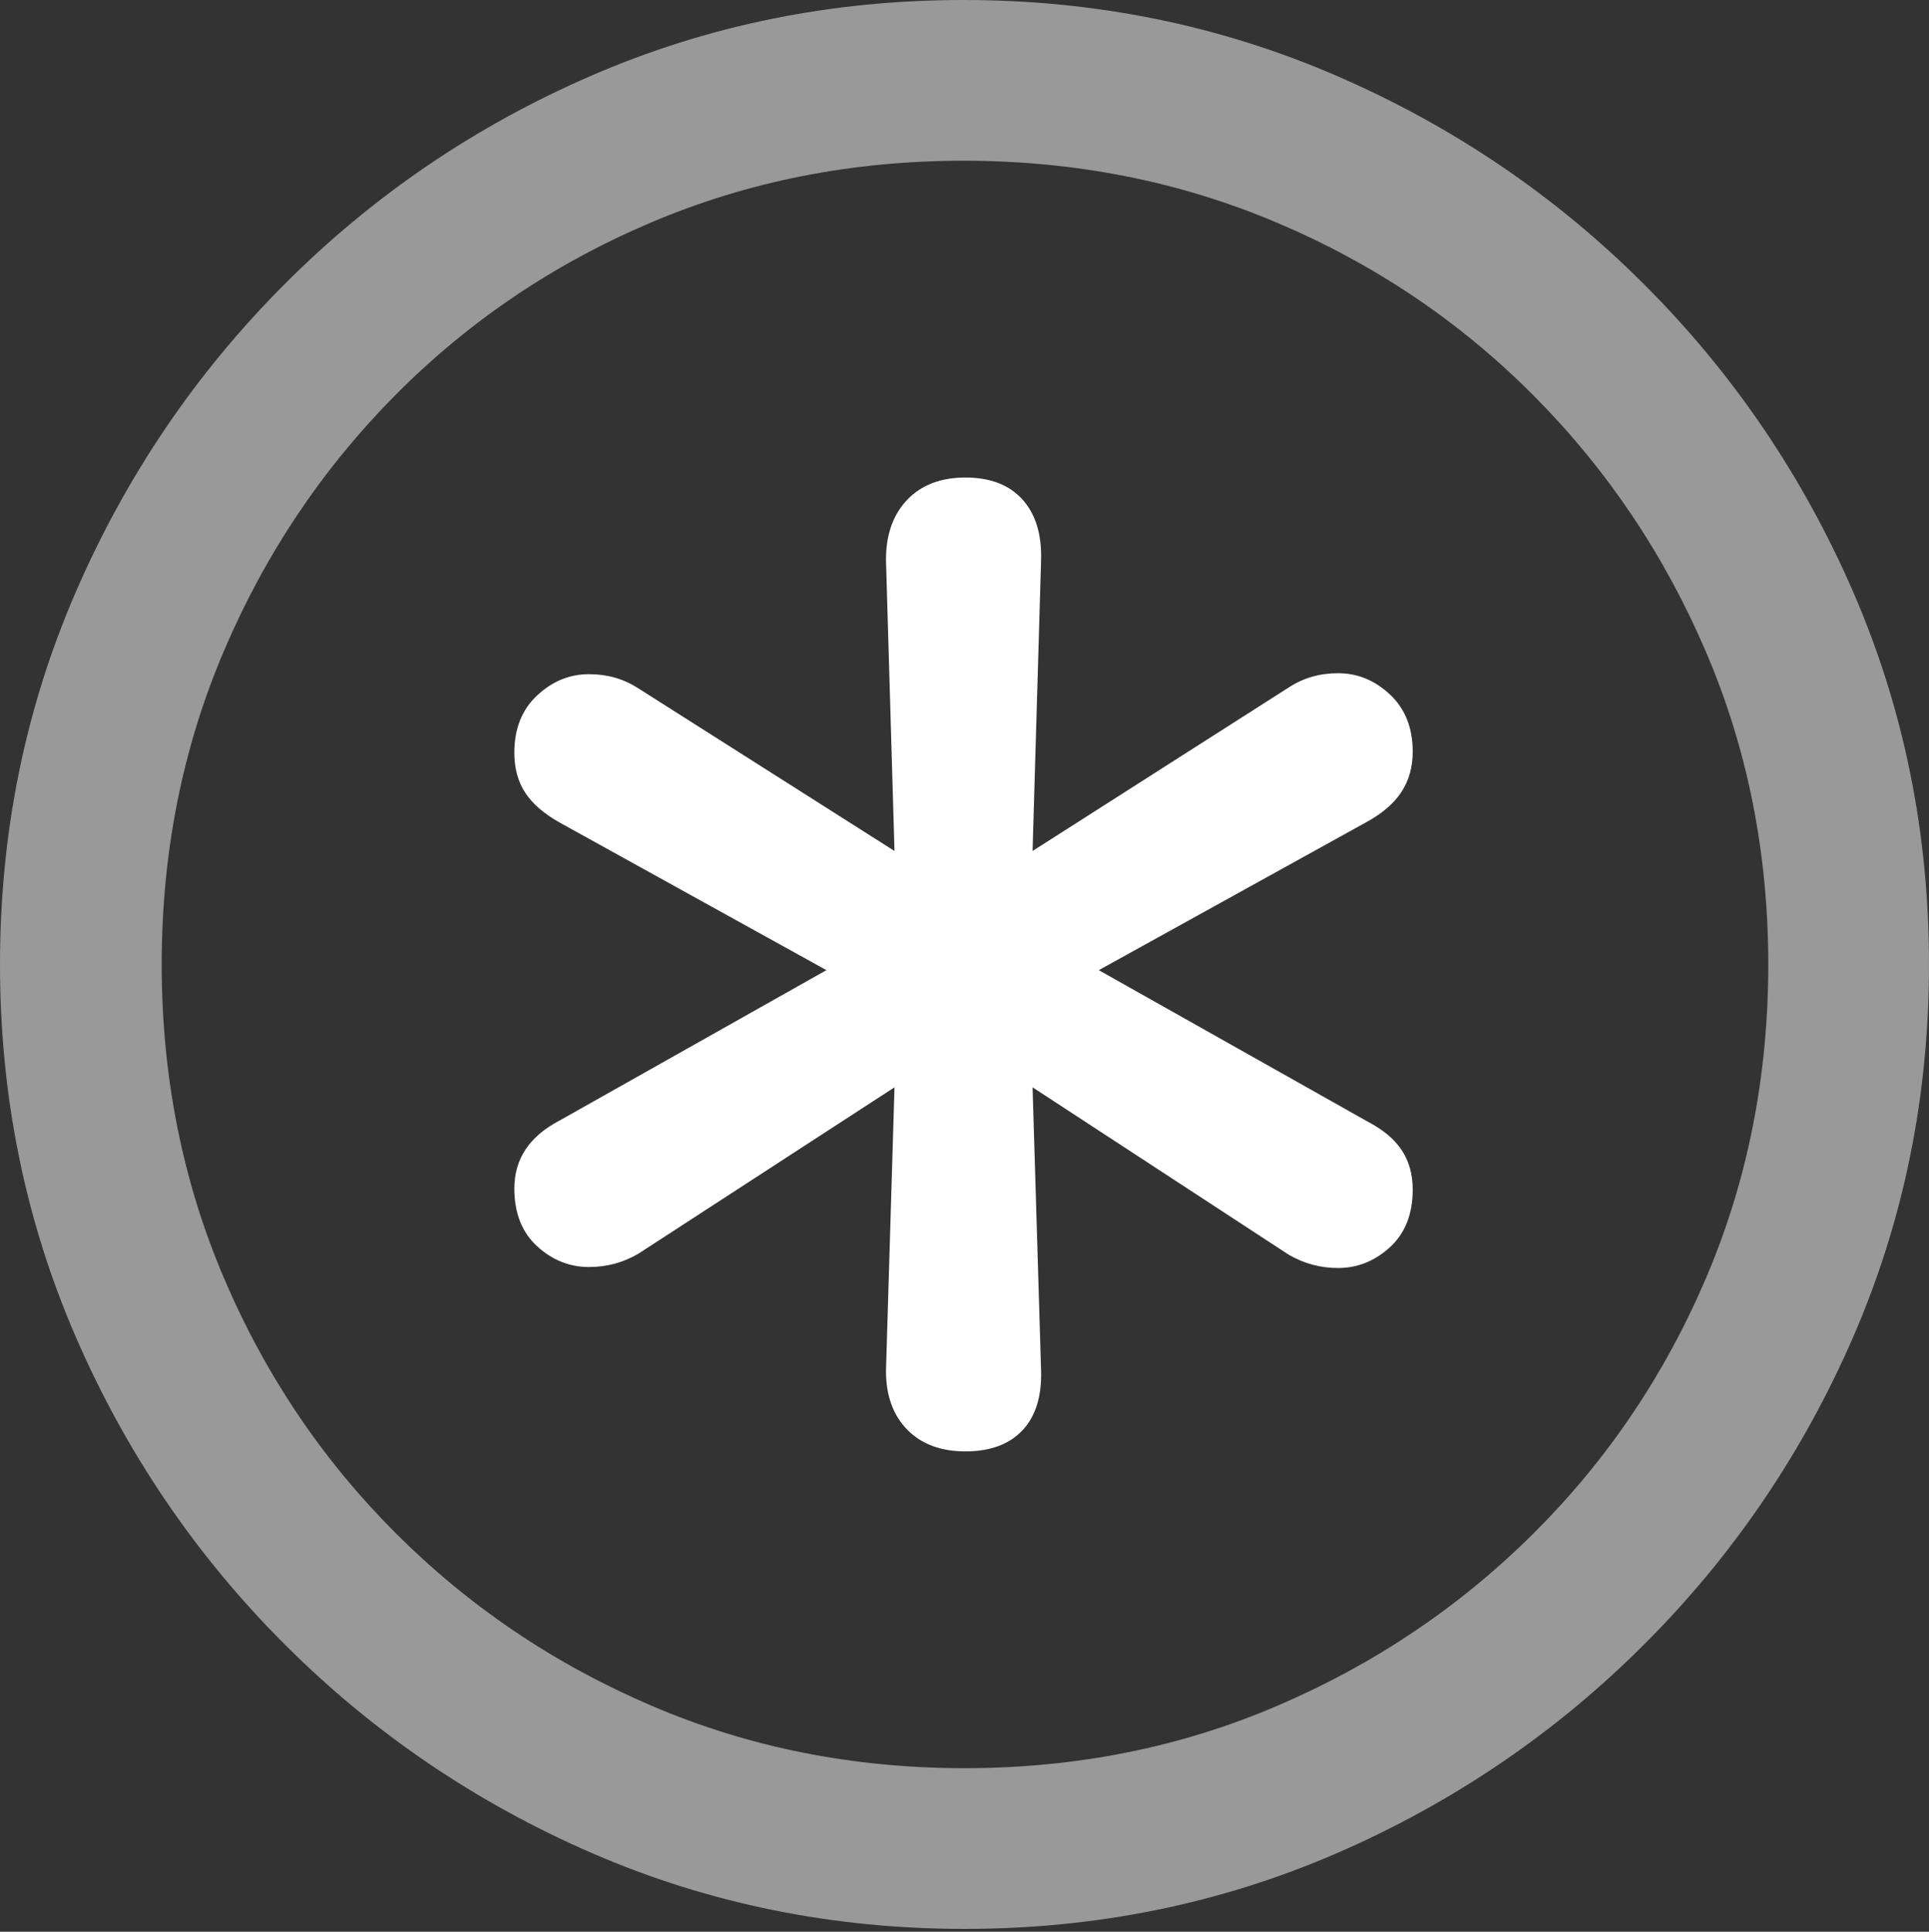 <?xml version="1.0" encoding="UTF-8"?>
<!--Generator: Apple Native CoreSVG 175.5-->
<!DOCTYPE svg
PUBLIC "-//W3C//DTD SVG 1.1//EN"
       "http://www.w3.org/Graphics/SVG/1.1/DTD/svg11.dtd">
<svg version="1.1" xmlns="http://www.w3.org/2000/svg" xmlns:xlink="http://www.w3.org/1999/xlink" width="19.922" height="19.951">
 <rect width="100%" height="100%" fill="#333333" stroke="none"/>
 <g>
  <rect height="19.951" opacity="0" width="19.922" x="0" y="0"/>
  <path d="M9.961 19.922Q12.002 19.922 13.804 19.141Q15.605 18.359 16.982 16.982Q18.359 15.605 19.141 13.804Q19.922 12.002 19.922 9.961Q19.922 7.92 19.141 6.118Q18.359 4.316 16.982 2.939Q15.605 1.562 13.799 0.781Q11.992 0 9.951 0Q7.91 0 6.108 0.781Q4.307 1.562 2.935 2.939Q1.562 4.316 0.781 6.118Q0 7.92 0 9.961Q0 12.002 0.781 13.804Q1.562 15.605 2.939 16.982Q4.316 18.359 6.118 19.141Q7.92 19.922 9.961 19.922ZM9.961 18.262Q8.232 18.262 6.729 17.617Q5.225 16.973 4.087 15.835Q2.949 14.697 2.31 13.193Q1.67 11.69 1.67 9.961Q1.67 8.232 2.31 6.729Q2.949 5.225 4.082 4.082Q5.215 2.939 6.719 2.3Q8.223 1.66 9.951 1.66Q11.68 1.66 13.188 2.3Q14.697 2.939 15.835 4.082Q16.973 5.225 17.617 6.729Q18.262 8.232 18.262 9.961Q18.262 11.69 17.622 13.193Q16.982 14.697 15.84 15.835Q14.697 16.973 13.193 17.617Q11.69 18.262 9.961 18.262Z" fill="rgba(255,255,255,0.5)"/>
  <path d="M9.971 14.99Q10.352 14.99 10.557 14.775Q10.762 14.56 10.752 14.16L10.664 11.23L13.31 12.959Q13.545 13.096 13.818 13.096Q14.121 13.096 14.355 12.881Q14.59 12.666 14.59 12.285Q14.59 12.051 14.477 11.88Q14.365 11.709 14.121 11.582L11.348 10.02L14.121 8.486Q14.365 8.35 14.477 8.174Q14.59 7.998 14.59 7.764Q14.59 7.393 14.355 7.173Q14.121 6.953 13.818 6.953Q13.535 6.953 13.31 7.1L10.664 8.789L10.752 5.781Q10.762 5.381 10.557 5.156Q10.352 4.932 9.971 4.932Q9.59 4.932 9.37 5.161Q9.15 5.391 9.15 5.781L9.238 8.789L6.592 7.109Q6.367 6.963 6.084 6.963Q5.781 6.963 5.547 7.183Q5.312 7.402 5.312 7.773Q5.312 8.018 5.425 8.188Q5.537 8.359 5.781 8.496L8.535 10.02L5.781 11.572Q5.312 11.816 5.312 12.275Q5.312 12.656 5.547 12.871Q5.781 13.086 6.084 13.086Q6.357 13.086 6.592 12.949L9.238 11.23L9.15 14.16Q9.15 14.541 9.37 14.766Q9.59 14.99 9.971 14.99Z" fill="#ffffff"/>
 </g>
</svg>
